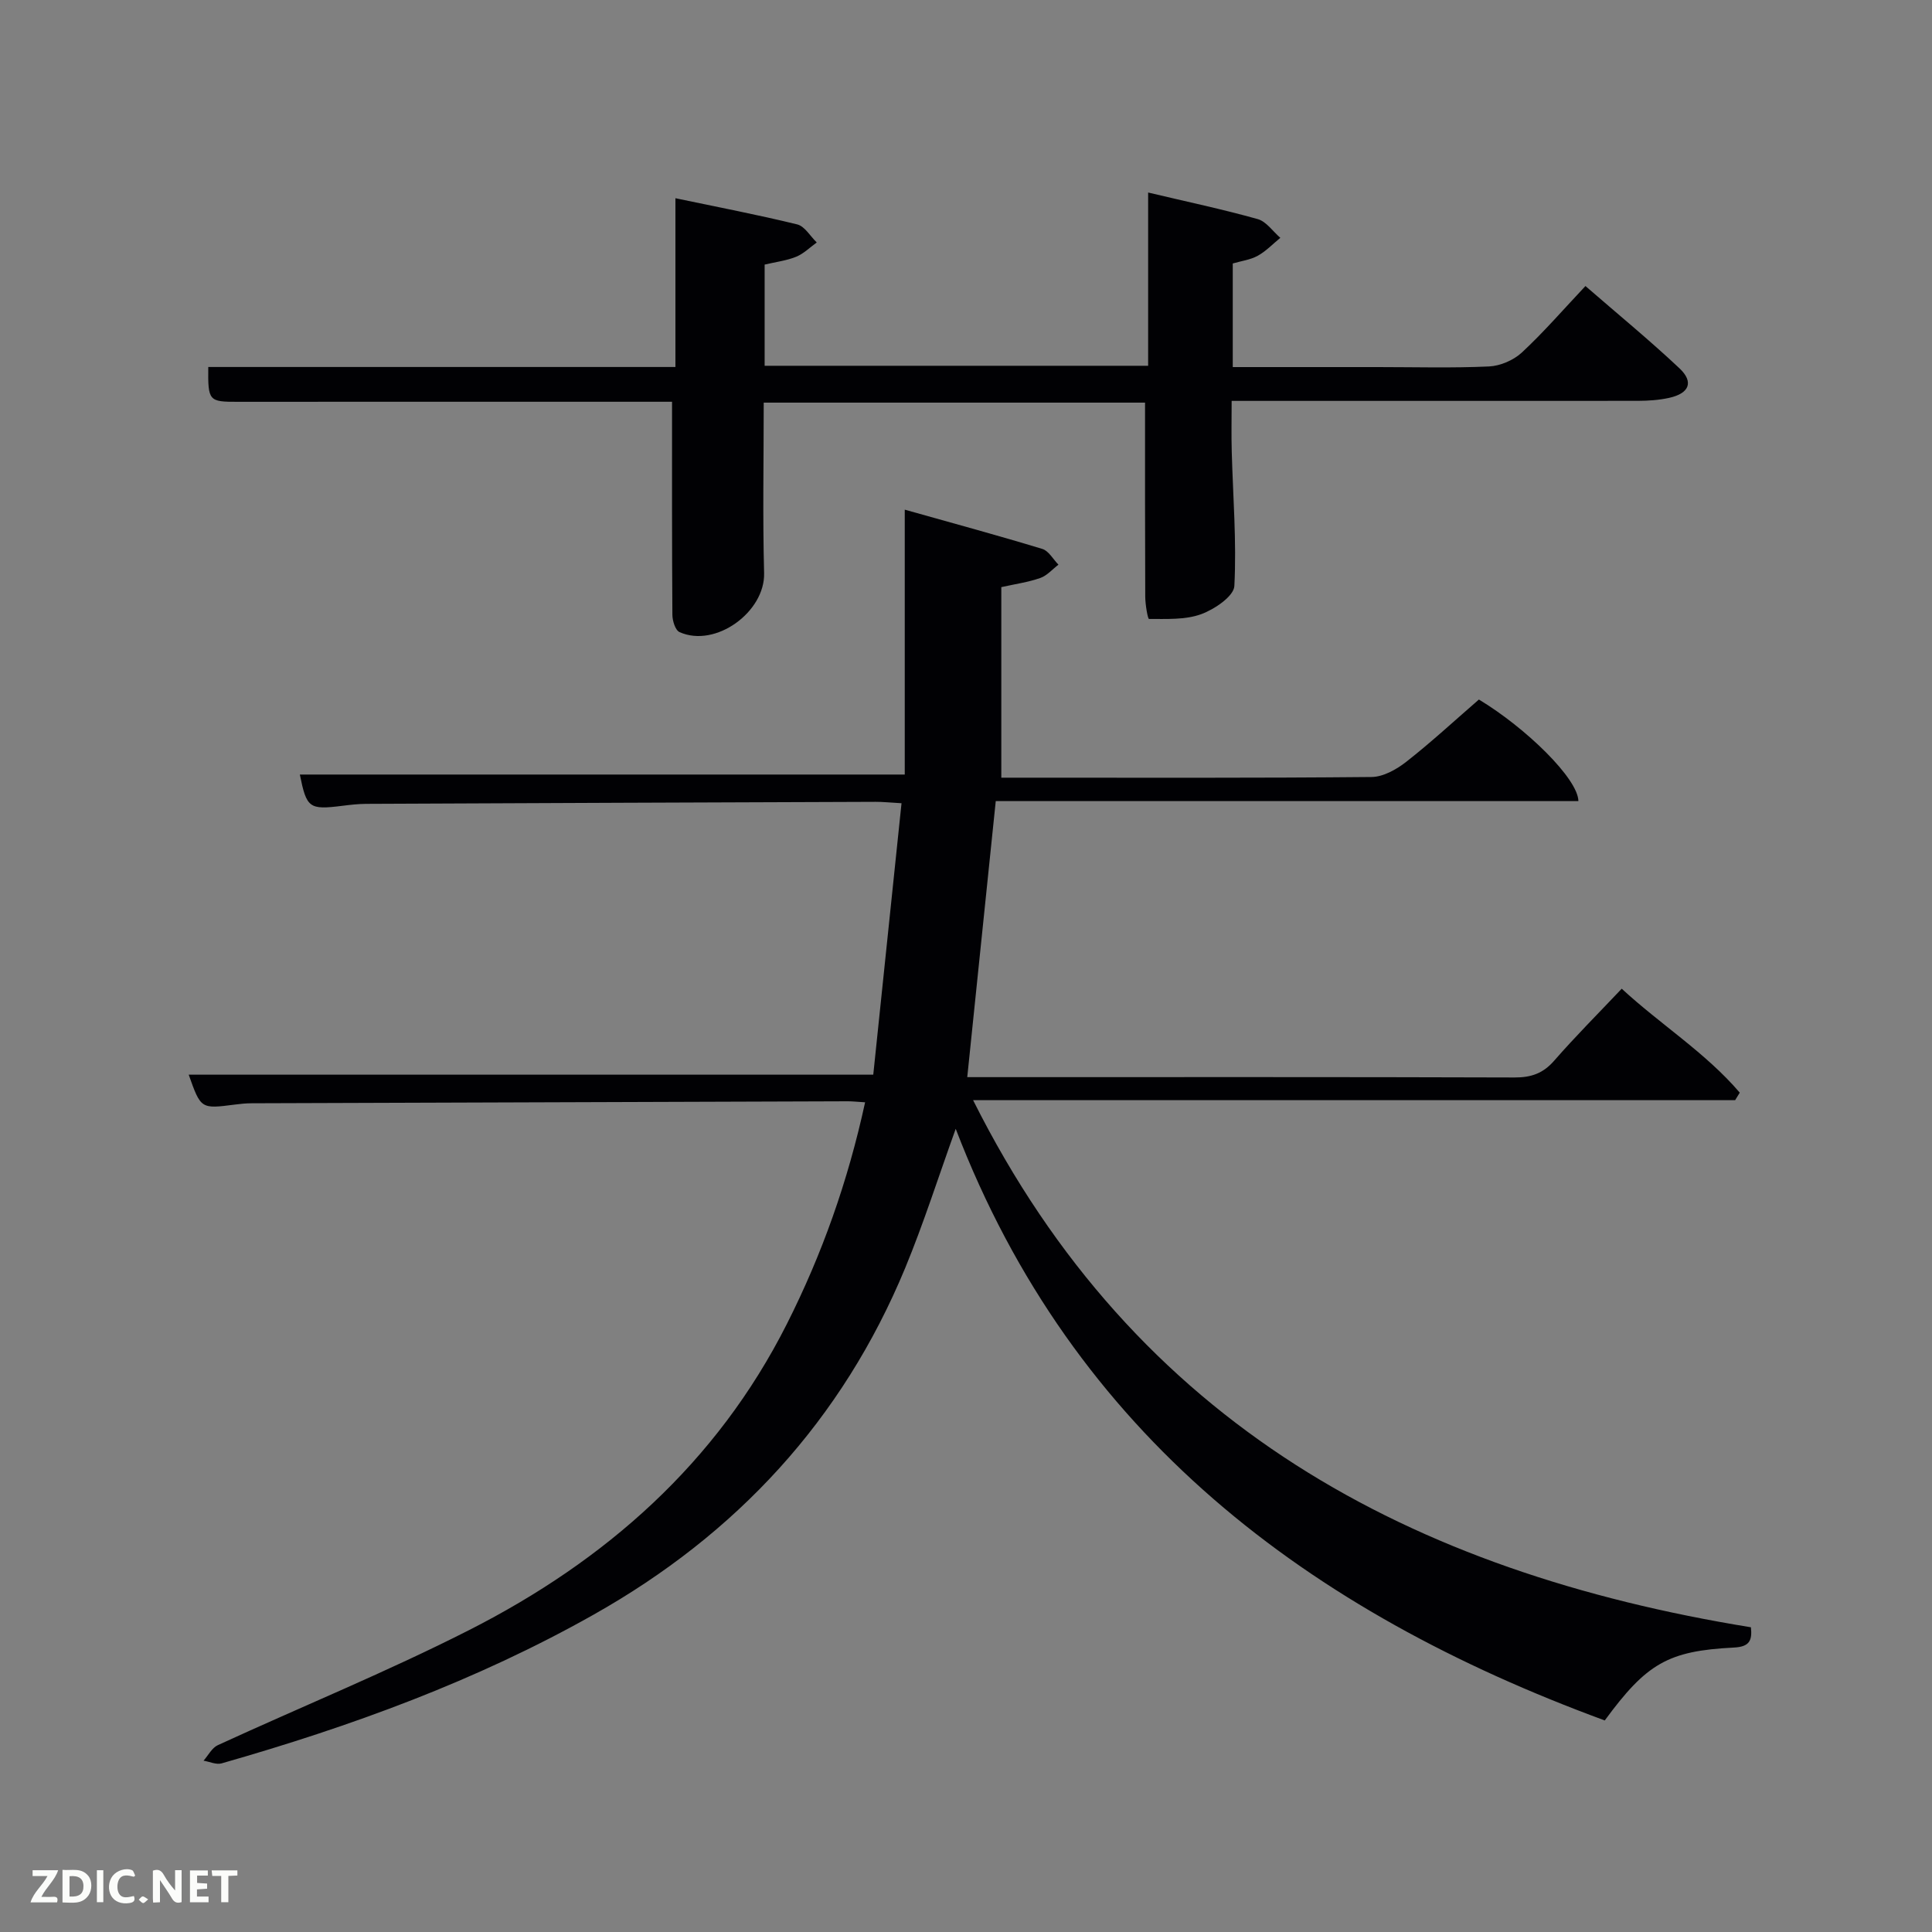 <svg enable-background="new 0 0 400 400" viewBox="0 0 400 400" xmlns="http://www.w3.org/2000/svg"><rect x="0" y="0" width="400" height="400" fill="#808080" stroke="none"/><path d="m179.11 228.22c-1.56-.09-2.55-.21-3.53-.21-41.16.13-82.31.26-123.47.41-1.16 0-2.33.12-3.48.27-7.04.91-7.04.92-9.56-6.19h141.73c1.92-18.39 3.86-37.11 5.85-56.2-2.48-.14-3.93-.3-5.38-.29-35.16.12-70.31.26-105.47.42-1.65.01-3.31.2-4.96.41-6.83.85-7.36.47-8.76-6.48h125.24c0-17.55 0-35.56 0-54.84 10.41 2.93 19.49 5.39 28.48 8.13 1.32.4 2.24 2.14 3.34 3.26-1.25.95-2.37 2.27-3.77 2.76-2.49.87-5.15 1.24-8.06 1.89v39.45h4.66c24 0 47.99.09 71.99-.14 2.43-.02 5.17-1.57 7.18-3.14 5.1-3.99 9.86-8.4 15.05-12.9 9.73 5.86 20.54 16.4 20.6 21.03-40.08 0-80.16 0-120.63 0-1.98 19.12-3.91 37.86-5.9 57.15h5.35c35.99 0 71.99-.05 107.98.07 3.45.01 5.91-.86 8.2-3.49 4.37-5.01 9.08-9.72 13.97-14.89 8.03 7.42 17.37 13.25 24.44 21.52-.32.52-.64 1.04-.96 1.56-52.22 0-104.44 0-157.77 0 33.63 67.19 90.73 97.72 161.04 109.13.29 2.76-.3 4.04-3.55 4.2-13.63.69-18.06 3.3-26.71 15.09-61.32-22.53-110.02-59-134.38-122.49-3.58 9.93-6.63 19.55-10.47 28.84-13.03 31.45-34.89 55.06-64.47 71.73-24.32 13.72-50.32 23.18-77.06 30.81-1.1.31-2.48-.35-3.73-.56.97-1.09 1.73-2.65 2.95-3.21 17.34-7.98 35.06-15.2 52.06-23.84 28.24-14.35 51.22-34.57 65.75-63.34 7.29-14.44 12.65-29.54 16.21-45.92z" fill="#010104"/><path d="m139.14 83.18c-29.92 0-59.9-.02-89.87.01-6.04.01-6.23-.13-6.15-7.21h96.72c0-11.51 0-22.75 0-34.94 8.86 1.86 17.09 3.43 25.21 5.42 1.56.38 2.71 2.45 4.05 3.74-1.41 1.01-2.7 2.32-4.27 2.96-1.96.8-4.14 1.06-6.52 1.62v20.95h79.4c0-11.63 0-23.37 0-35.87 8 1.9 15.41 3.46 22.68 5.5 1.79.5 3.14 2.55 4.69 3.88-1.55 1.26-2.96 2.77-4.69 3.72-1.53.84-3.39 1.07-5.16 1.59v21.45h30.08c7.66 0 15.34.22 22.98-.13 2.33-.11 5.06-1.29 6.78-2.87 4.49-4.17 8.52-8.83 13.18-13.78 6.58 5.72 13.22 11.16 19.46 17.03 3.03 2.85 2.04 5.21-2.16 6.13-2.09.46-4.28.6-6.42.61-25.99.02-51.97.01-77.96.01-1.82 0-3.63 0-6.17 0 0 3.66-.08 7.09.02 10.51.25 9.28 1.02 18.58.54 27.82-.11 2.12-4.13 4.83-6.87 5.83-3.31 1.2-7.18.97-10.8.99-.26 0-.77-2.99-.78-4.6-.06-13.28-.04-26.56-.04-40.19-25.71 0-52.09 0-78.95 0 0 11.78-.23 23.55.08 35.3.21 8.03-10.06 15.55-17.51 12.21-.88-.39-1.47-2.35-1.48-3.58-.1-14.59-.07-29.17-.07-44.11z" fill="#010104"/><g fill="#fbfcfa"><path d="m37.59 393.81c-.92.31-1.52.05-2-.78-.7-1.2-1.52-2.34-2.47-3.78v4.59c-.55.03-.95.05-1.41.07-.03-.37-.06-.64-.06-.91 0-1.91 0-3.81 0-5.7 1.13-.41 1.77-.03 2.29.91.62 1.11 1.38 2.14 2.31 3.19v-4.2h1.35v6.61z"/><path d="m12.94 393.88v-6.75c1.9.19 3.93-.54 5.37 1.29.8 1.01.78 2.88.03 3.97-1.37 1.97-3.4 1.51-5.4 1.49m1.45-1.22c2.04.12 2.92-.58 2.89-2.21-.03-1.51-.98-2.19-2.89-2z"/><path d="m11.81 393.87h-5.49c.68-2.18 2.47-3.48 3.51-5.45h-3.08v-1.21h5.29c-.71 2.13-2.44 3.48-3.47 5.51.86 0 1.63.04 2.39-.01.79-.05 1.14.21.85 1.16"/><path d="m39.33 393.86v-6.61h3.7v1.07h-2.22v1.52c.68.04 1.34.09 2.07.13v1.07c-.72.05-1.38.09-2.1.14v1.48h2.4v1.19h-3.85z"/><path d="m27.71 388.56c-1.15-.3-2.46-.61-3.1.64-.37.73-.41 1.93-.06 2.67.63 1.35 1.99.93 3.17.68.35.94-.01 1.32-.93 1.46-1.62.25-3.05-.27-3.76-1.48-.72-1.24-.6-3.03.31-4.17.88-1.11 2.71-1.7 4-1.16.32.13.44.74.65 1.12-.1.08-.19.16-.28.24"/><path d="m49.15 387.24v1.07c-.59.02-1.17.05-1.87.08v5.44h-1.48v-5.44h-1.85c-.05-.4-.08-.73-.13-1.15z"/><path d="m20.06 387.21h1.33v6.62h-1.33z"/><path d="m30.68 393.25c-.49.38-.8.79-1.05.76-.32-.05-.6-.45-.9-.7.26-.24.51-.64.8-.67.29-.04.62.3 1.15.61"/></g></svg>